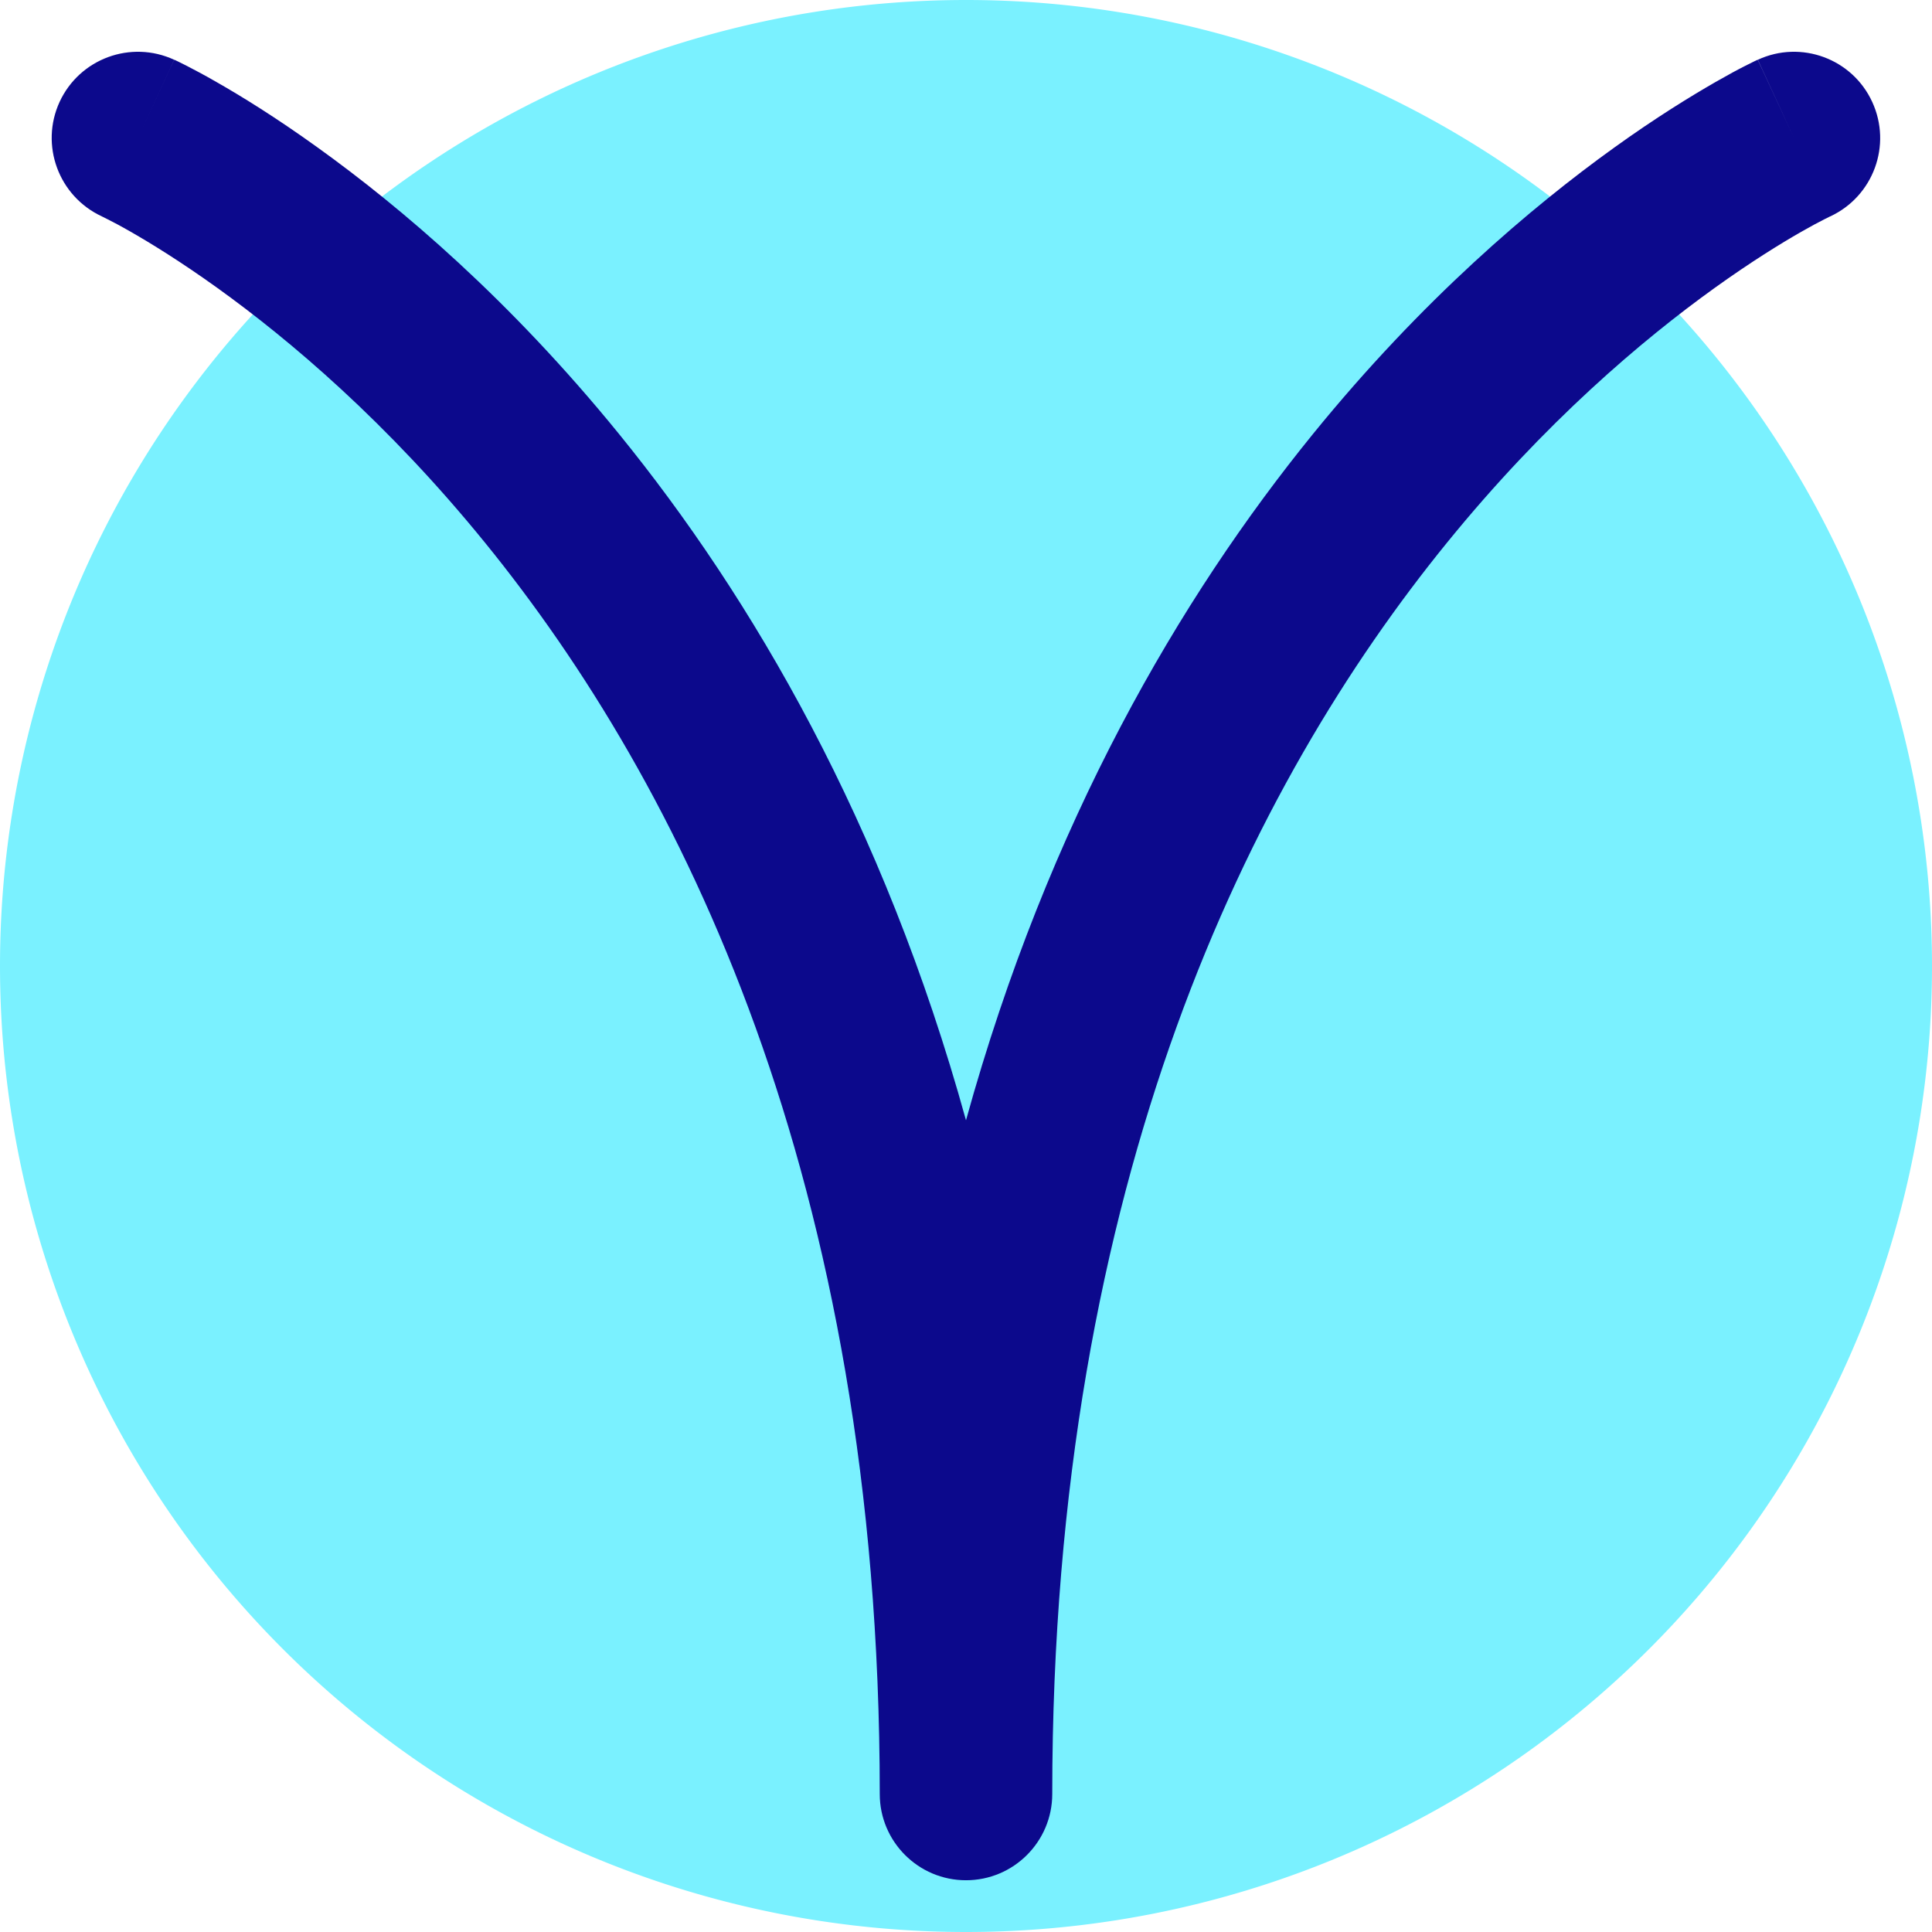<svg xmlns="http://www.w3.org/2000/svg" fill="none" viewBox="0 0 14 14" id="Zodiac-7--Streamline-Core">
  <desc>
    Zodiac 7 Streamline Icon: https://streamlinehq.com
  </desc>
  <g id="zodiac-7--sign-astrology-stars-space-ares">
    <path id="Ellipse 1802" fill="#7af1ff" d="M0 7a7 7 0 1 0 14 0A7 7 0 1 0 0 7" stroke-width="1"></path>
    <path id="Vector (Stroke)" fill="#0c098c" fill-rule="evenodd" d="M0.432 0.738C0.577 0.425 0.948 0.288 1.262 0.433l-0.262 0.567C1.262 0.433 1.262 0.433 1.263 0.433l0.001 0 0.002 0.001 0.006 0.003 0.019 0.009c0.015 0.007 0.036 0.018 0.062 0.031 0.052 0.027 0.125 0.065 0.215 0.117 0.181 0.103 0.434 0.259 0.734 0.475 0.6 0.431 1.393 1.103 2.183 2.075 0.965 1.187 1.917 2.812 2.515 4.974 0.598 -2.161 1.55 -3.786 2.515 -4.974 0.79 -0.972 1.583 -1.644 2.183 -2.075 0.3 -0.216 0.553 -0.371 0.734 -0.475 0.091 -0.052 0.163 -0.091 0.215 -0.117 0.026 -0.013 0.047 -0.024 0.062 -0.031l0.019 -0.009 0.006 -0.003 0.002 -0.001 0.001 -0c0 -0 0.001 -0 0.263 0.567L12.738 0.433c0.313 -0.145 0.685 -0.008 0.829 0.306 0.144 0.313 0.008 0.683 -0.304 0.829l-0.001 0 0 0 -0.006 0.003c-0.007 0.004 -0.02 0.01 -0.038 0.019 -0.036 0.018 -0.092 0.048 -0.166 0.09 -0.147 0.084 -0.363 0.217 -0.625 0.405 -0.525 0.377 -1.232 0.974 -1.942 1.848C9.072 5.671 7.625 8.533 7.625 13c0 0.345 -0.28 0.625 -0.625 0.625 -0.345 0 -0.625 -0.28 -0.625 -0.625 0 -4.467 -1.448 -7.329 -2.86 -9.067 -0.71 -0.874 -1.417 -1.471 -1.942 -1.848 -0.262 -0.188 -0.478 -0.321 -0.625 -0.405 -0.073 -0.042 -0.13 -0.072 -0.166 -0.09 -0.018 -0.009 -0.031 -0.016 -0.038 -0.019l-0.006 -0.003C0.424 1.422 0.288 1.051 0.432 0.738Zm0.304 0.829 0 0 0.001 0 -0.001 -0Zm0 0L0.736 1.567l-0 -0s0 0 0.001 0Z" clip-rule="evenodd" stroke-width="1"></path>
  </g>
</svg>